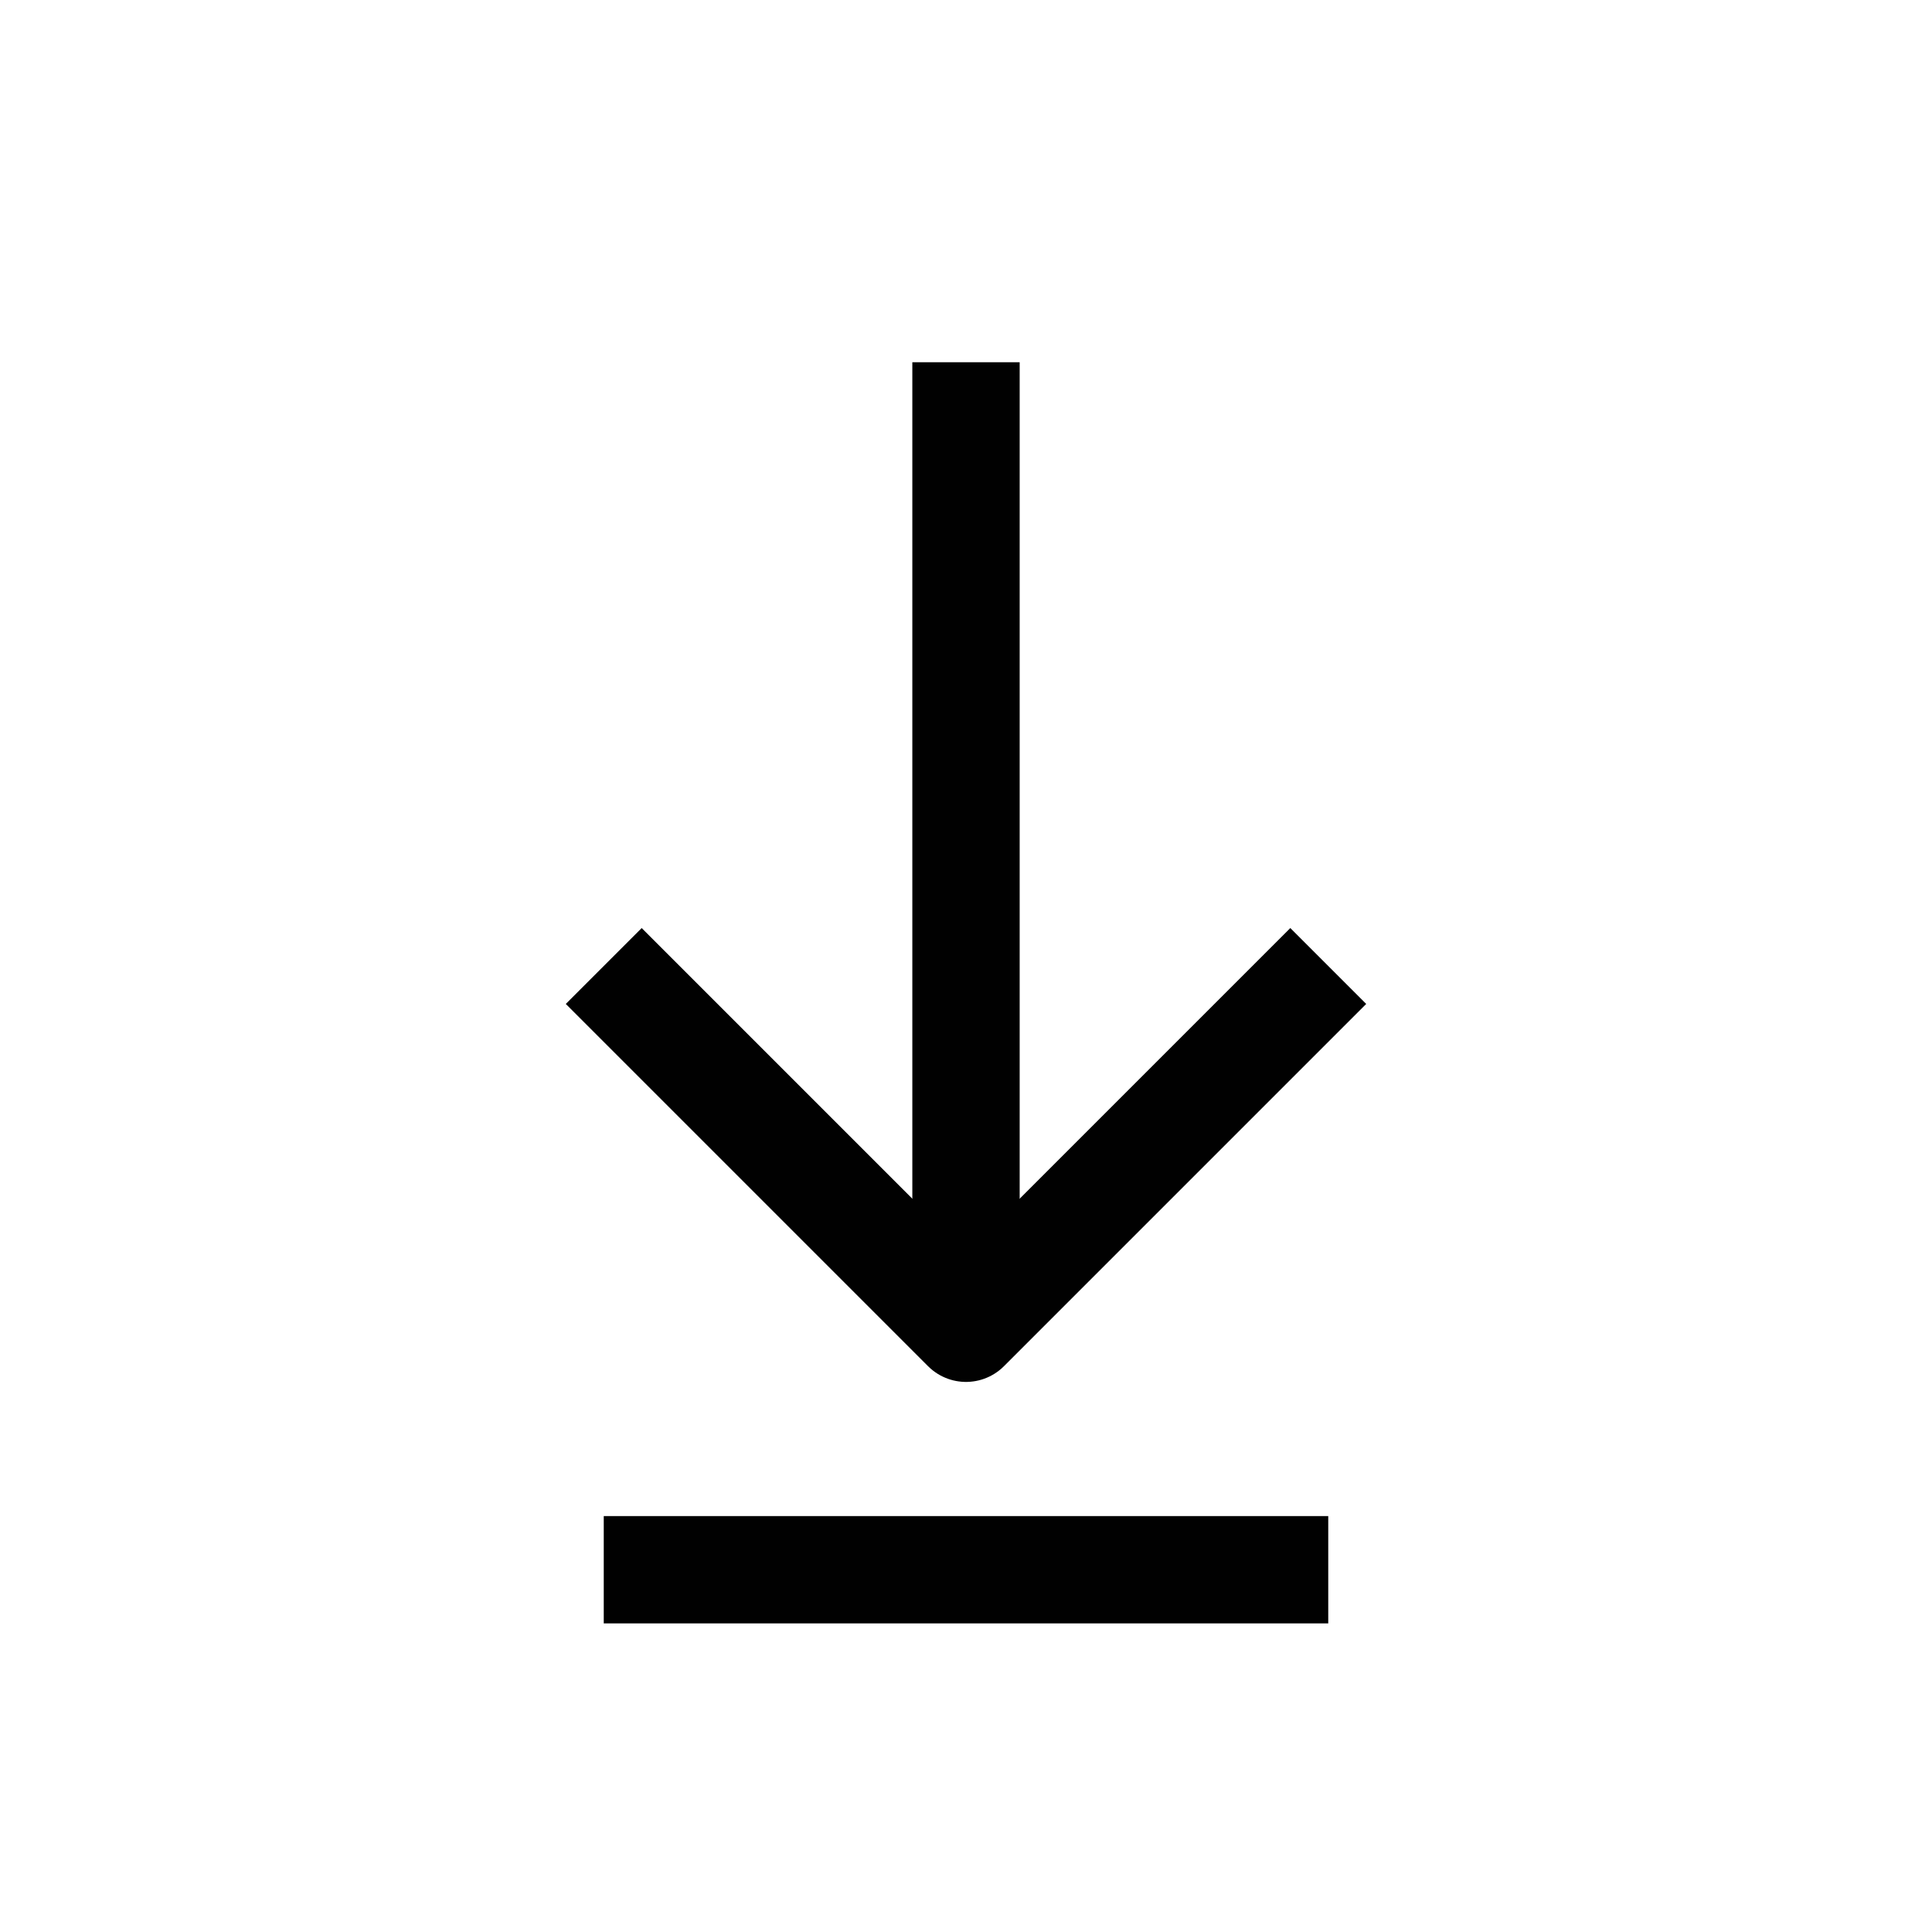 <?xml version="1.0" encoding="UTF-8"?>
<svg id="arrow-down_copy" data-name="arrow-down copy" xmlns="http://www.w3.org/2000/svg" viewBox="0 0 72 72">
  <line x1="36" y1="13.5" x2="36" y2="49.5" style="fill: none; stroke: #010101; stroke-linejoin: round; stroke-width: 4px;"/>
  <line x1="22.5" y1="58.5" x2="49.5" y2="58.5" style="fill: none; stroke: #010101; stroke-linejoin: round; stroke-width: 4px;"/>
  <polyline points="49.5 36 36 49.5 22.5 36" style="fill: none; stroke: #010101; stroke-linejoin: round; stroke-width: 4px;"/>
</svg>